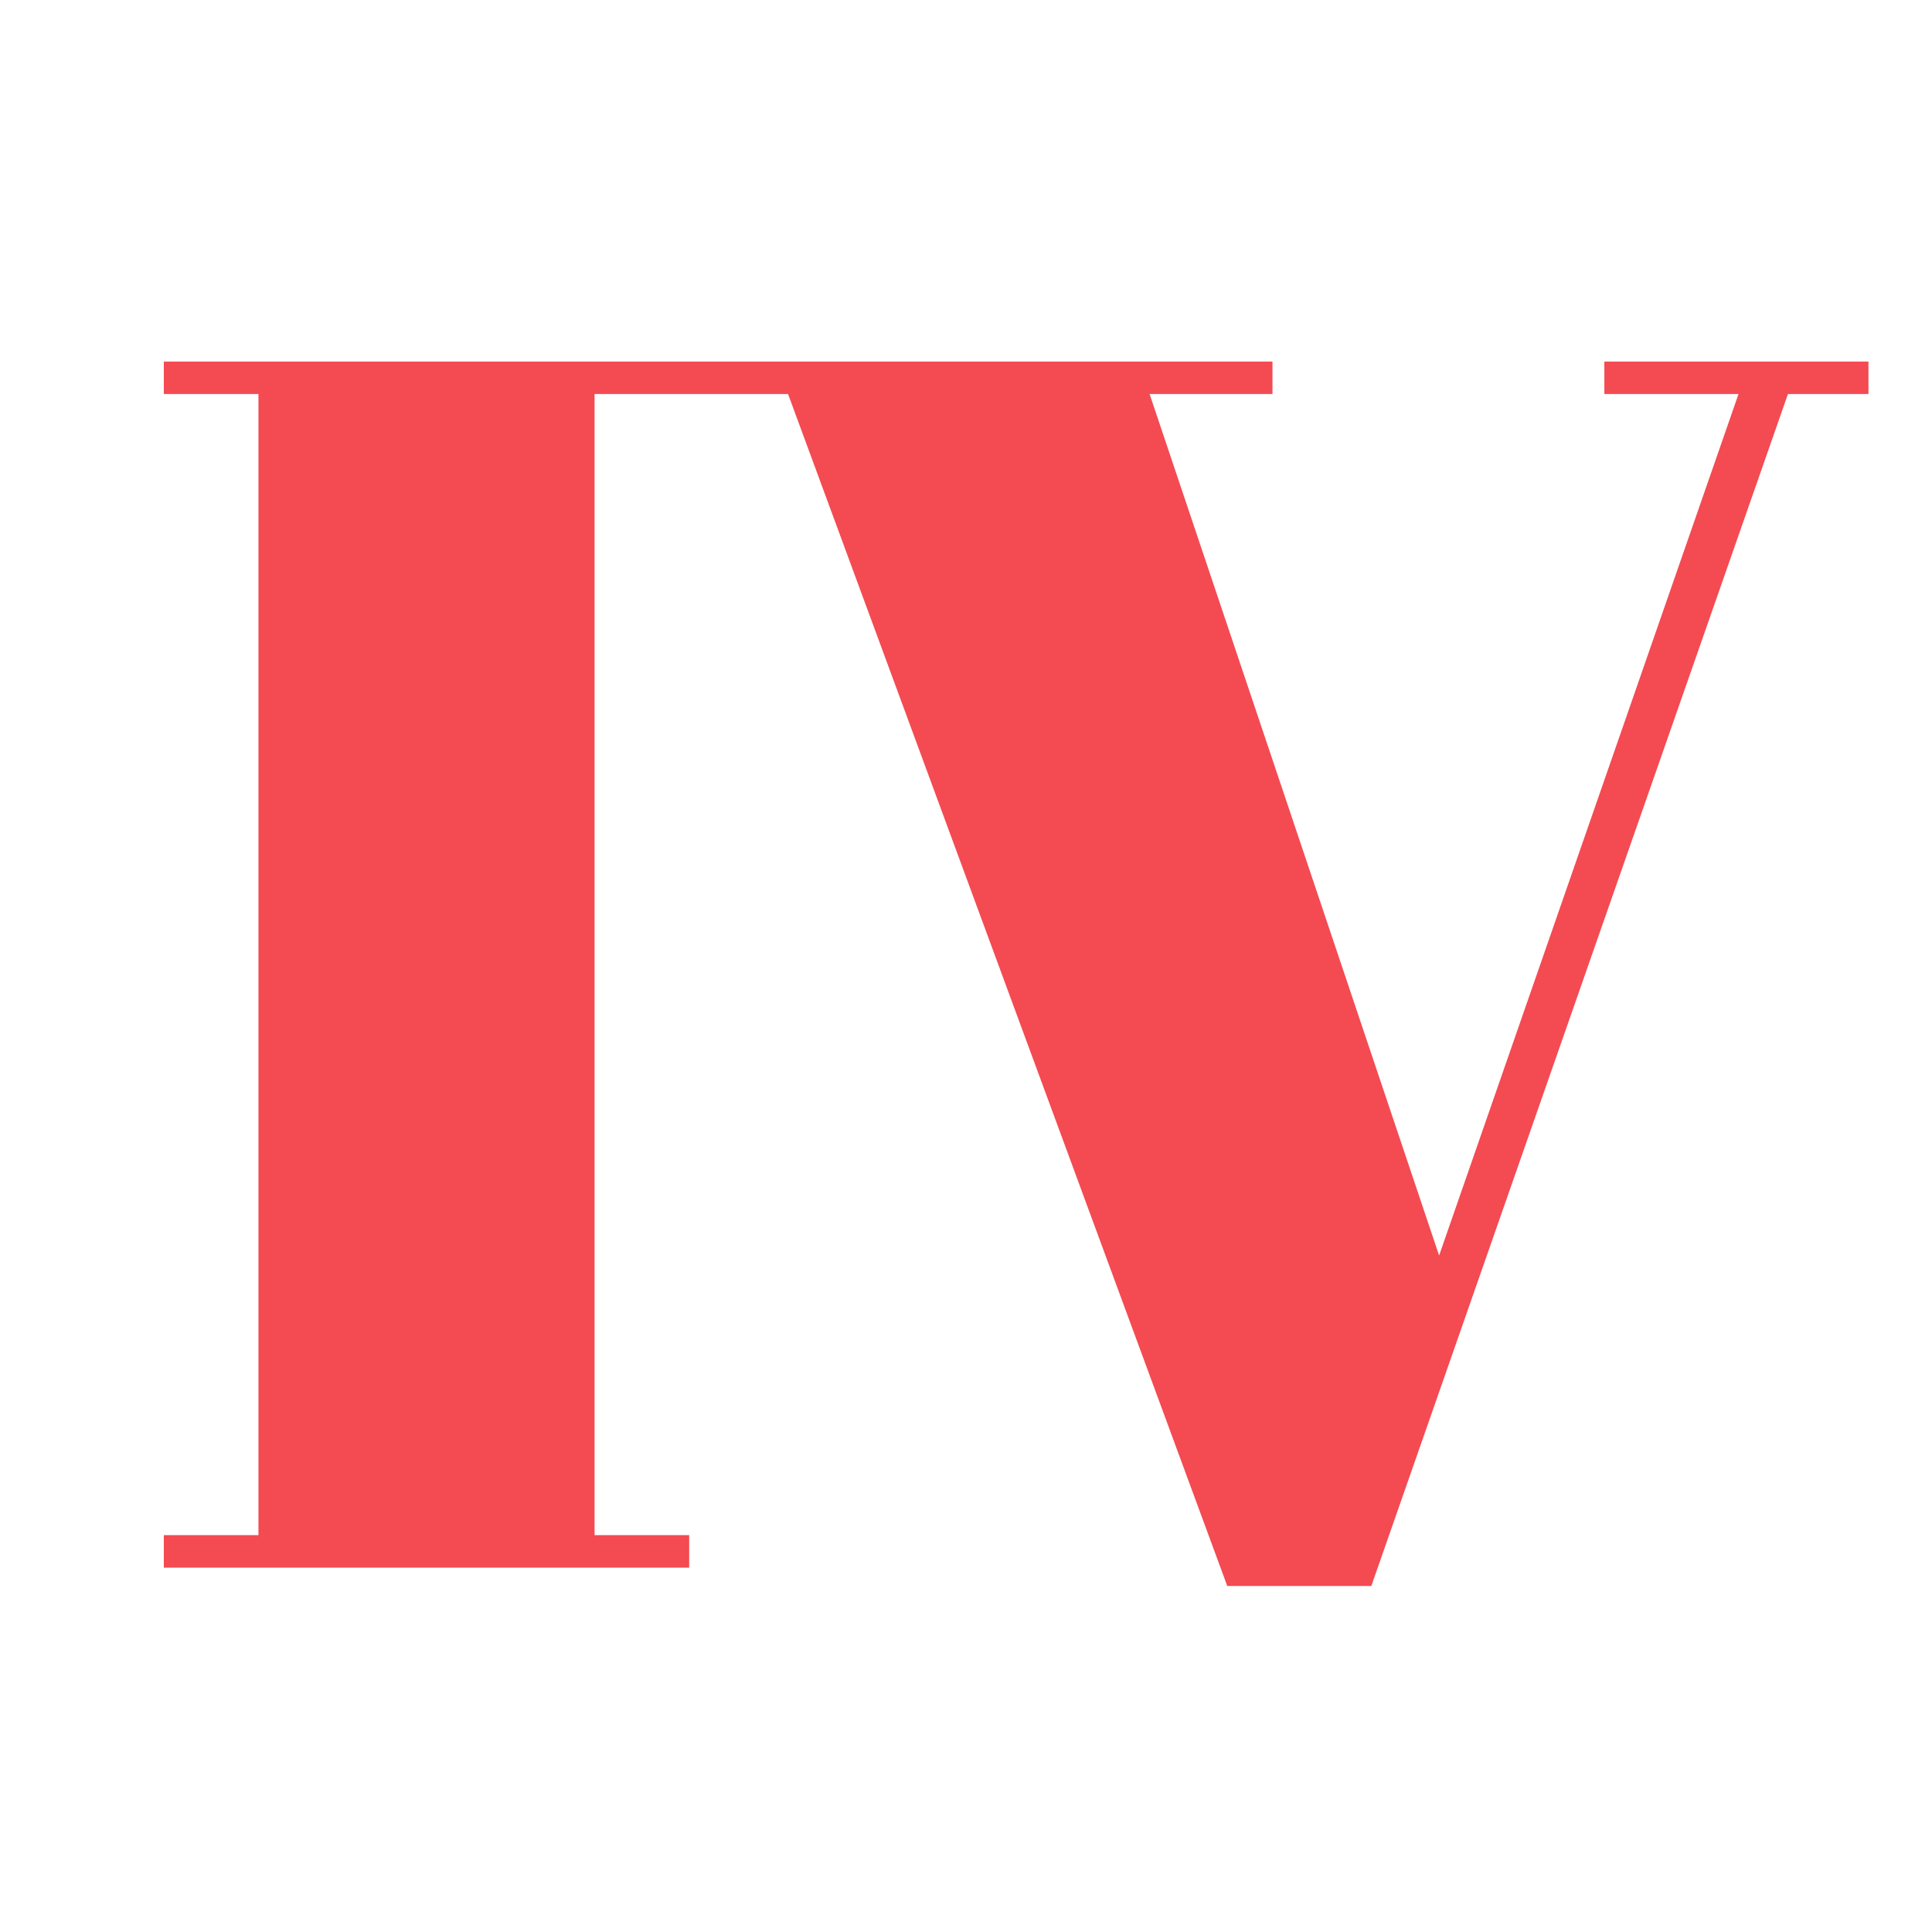 <?xml version="1.0" encoding="utf-8"?>
<!-- Generator: Adobe Illustrator 21.1.0, SVG Export Plug-In . SVG Version: 6.00 Build 0)  -->
<svg version="1.1" id="Layer_1" xmlns="http://www.w3.org/2000/svg" xmlns:xlink="http://www.w3.org/1999/xlink" x="0px" y="0px"
	 viewBox="0 0 136.8 136.8" style="enable-background:new 0 0 136.8 136.8;" xml:space="preserve">
<style type="text/css">
	.st0{fill:#F44A52;}
</style>
<title>wordmark-01</title>
<g>
	<polygon class="st0" points="132.3,25.6 132.3,27.9 126.6,27.9 97.1,112.3 86.9,112.3 55.8,27.9 42.1,27.9 42.1,108.7 48.8,108.7 
		48.8,111 11.6,111 11.6,108.7 18.3,108.7 18.3,27.9 11.6,27.9 11.6,25.6 90.1,25.6 90.1,27.9 81.4,27.9 101.9,88.9 123.1,27.9 
		113.6,27.9 113.6,25.6 	"/>
</g>
</svg>
